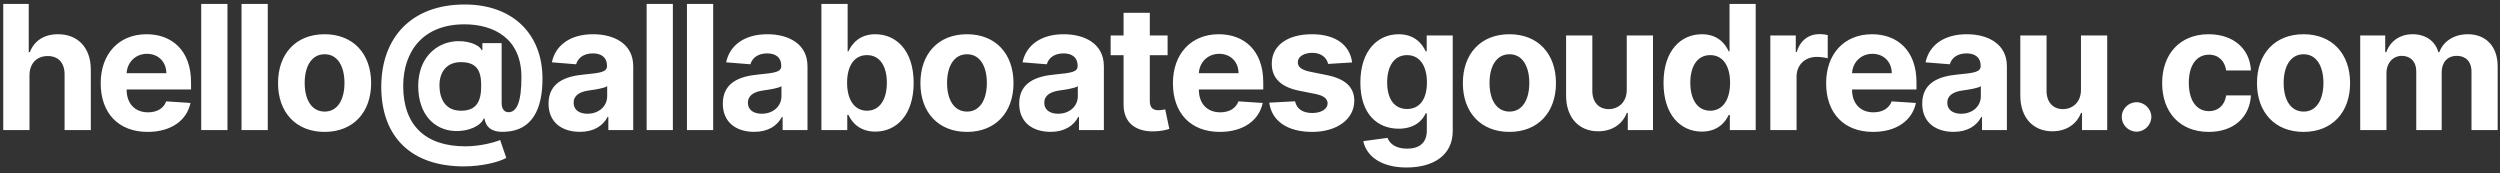 <svg width="346" height="24" viewBox="0 0 346 24" fill="none" xmlns="http://www.w3.org/2000/svg">
<rect x="0" y="0" width="346" height="24" fill="#333333" stroke="none"/>
<path d="M4.08 10.431C4.088 8.744 5.119 7.755 6.602 7.755C8.077 7.755 8.946 8.701 8.938 10.312V18H12.568V9.664C12.577 6.596 10.77 4.738 8.043 4.738C6.057 4.738 4.727 5.676 4.131 7.218H3.977V0.545H0.449V18H4.08V10.431ZM20.431 18.255C23.67 18.255 25.852 16.678 26.363 14.249L23.005 14.028C22.639 15.025 21.701 15.545 20.491 15.545C18.676 15.545 17.525 14.343 17.525 12.392V12.383H26.44V11.386C26.44 6.937 23.747 4.738 20.286 4.738C16.434 4.738 13.937 7.474 13.937 11.514C13.937 15.664 16.4 18.255 20.431 18.255ZM17.525 10.133C17.602 8.642 18.735 7.448 20.346 7.448C21.923 7.448 23.014 8.573 23.022 10.133H17.525ZM31.48 0.545H27.849V18H31.48V0.545ZM37.059 0.545H33.428V18H37.059V0.545ZM44.922 18.255C48.894 18.255 51.365 15.536 51.365 11.505C51.365 7.448 48.894 4.738 44.922 4.738C40.95 4.738 38.479 7.448 38.479 11.505C38.479 15.536 40.95 18.255 44.922 18.255ZM44.939 15.443C43.107 15.443 42.169 13.764 42.169 11.48C42.169 9.196 43.107 7.508 44.939 7.508C46.737 7.508 47.675 9.196 47.675 11.48C47.675 13.764 46.737 15.443 44.939 15.443ZM64.195 23.028C66.624 23.028 69.002 22.457 70.067 21.852L69.223 19.38C68.311 19.755 66.351 20.25 64.391 20.25C58.834 20.25 55.817 17.301 55.8 11.914C55.817 7.039 58.596 3.366 64.263 3.366C68.363 3.366 72.172 5.326 72.164 10.678C72.172 14.011 71.559 15.528 70.382 15.528C69.794 15.528 69.436 15.085 69.428 14.292V5.974H66.76V6.928H66.641C66.351 6.178 64.544 5.471 62.627 5.761C60.351 6.093 57.897 7.96 57.88 11.914C57.897 15.928 60.181 17.983 62.874 18.127C64.809 18.238 66.547 17.428 66.948 16.397H67.05C67.238 17.573 68.022 18.375 69.999 18.23C73.681 18.025 75.087 15.059 75.079 10.874C75.087 4.815 71.081 0.622 64.306 0.622C56.976 0.622 52.775 5.164 52.766 12.017C52.775 18.98 56.942 23.028 64.195 23.028ZM63.803 15.323C61.579 15.323 60.829 13.619 60.82 11.812C60.829 9.869 61.894 8.599 63.786 8.599C65.942 8.599 66.59 9.741 66.598 11.786C66.624 14.105 65.891 15.323 63.803 15.323ZM80.266 18.247C82.2 18.247 83.453 17.403 84.092 16.184H84.195V18H87.638V9.17C87.638 6.051 84.996 4.738 82.081 4.738C78.945 4.738 76.882 6.238 76.379 8.625L79.737 8.897C79.984 8.028 80.76 7.389 82.064 7.389C83.3 7.389 84.007 8.011 84.007 9.085V9.136C84.007 9.98 83.112 10.09 80.837 10.312C78.246 10.551 75.919 11.42 75.919 14.343C75.919 16.934 77.768 18.247 80.266 18.247ZM81.305 15.741C80.189 15.741 79.388 15.221 79.388 14.224C79.388 13.201 80.231 12.698 81.51 12.519C82.302 12.409 83.598 12.221 84.033 11.931V13.32C84.033 14.693 82.899 15.741 81.305 15.741ZM93.125 0.545H89.495V18H93.125V0.545ZM98.704 0.545H95.074V18H98.704V0.545ZM104.386 18.247C106.32 18.247 107.573 17.403 108.212 16.184H108.315V18H111.758V9.17C111.758 6.051 109.116 4.738 106.201 4.738C103.065 4.738 101.002 6.238 100.499 8.625L103.857 8.897C104.104 8.028 104.88 7.389 106.184 7.389C107.42 7.389 108.127 8.011 108.127 9.085V9.136C108.127 9.98 107.232 10.09 104.957 10.312C102.366 10.551 100.039 11.42 100.039 14.343C100.039 16.934 101.888 18.247 104.386 18.247ZM105.425 15.741C104.309 15.741 103.508 15.221 103.508 14.224C103.508 13.201 104.351 12.698 105.63 12.519C106.423 12.409 107.718 12.221 108.153 11.931V13.32C108.153 14.693 107.019 15.741 105.425 15.741ZM113.683 18H117.262V15.903H117.424C117.927 16.994 119.026 18.213 121.14 18.213C124.123 18.213 126.45 15.852 126.45 11.471C126.45 6.971 124.021 4.738 121.149 4.738C118.958 4.738 117.91 6.042 117.424 7.107H117.313V0.545H113.683V18ZM117.237 11.454C117.237 9.119 118.225 7.627 119.989 7.627C121.788 7.627 122.742 9.187 122.742 11.454C122.742 13.738 121.771 15.323 119.989 15.323C118.242 15.323 117.237 13.789 117.237 11.454ZM133.827 18.255C137.799 18.255 140.27 15.536 140.27 11.505C140.27 7.448 137.799 4.738 133.827 4.738C129.855 4.738 127.384 7.448 127.384 11.505C127.384 15.536 129.855 18.255 133.827 18.255ZM133.844 15.443C132.012 15.443 131.074 13.764 131.074 11.48C131.074 9.196 132.012 7.508 133.844 7.508C135.642 7.508 136.58 9.196 136.58 11.48C136.58 13.764 135.642 15.443 133.844 15.443ZM145.404 18.247C147.339 18.247 148.592 17.403 149.231 16.184H149.333V18H152.776V9.17C152.776 6.051 150.134 4.738 147.219 4.738C144.083 4.738 142.02 6.238 141.518 8.625L144.876 8.897C145.123 8.028 145.898 7.389 147.202 7.389C148.438 7.389 149.145 8.011 149.145 9.085V9.136C149.145 9.98 148.251 10.09 145.975 10.312C143.384 10.551 141.057 11.42 141.057 14.343C141.057 16.934 142.907 18.247 145.404 18.247ZM146.444 15.741C145.327 15.741 144.526 15.221 144.526 14.224C144.526 13.201 145.37 12.698 146.648 12.519C147.441 12.409 148.736 12.221 149.171 11.931V13.32C149.171 14.693 148.038 15.741 146.444 15.741ZM161.596 4.909H159.133V1.772H155.502V4.909H153.712V7.636H155.502V14.454C155.485 17.019 157.232 18.289 159.866 18.178C160.803 18.144 161.468 17.957 161.835 17.838L161.264 15.136C161.085 15.17 160.701 15.255 160.36 15.255C159.636 15.255 159.133 14.982 159.133 13.977V7.636H161.596V4.909ZM168.826 18.255C172.065 18.255 174.247 16.678 174.758 14.249L171.4 14.028C171.034 15.025 170.096 15.545 168.886 15.545C167.071 15.545 165.92 14.343 165.92 12.392V12.383H174.835V11.386C174.835 6.937 172.142 4.738 168.681 4.738C164.829 4.738 162.332 7.474 162.332 11.514C162.332 15.664 164.795 18.255 168.826 18.255ZM165.92 10.133C165.997 8.642 167.13 7.448 168.741 7.448C170.318 7.448 171.409 8.573 171.417 10.133H165.92ZM187.136 8.642C186.812 6.23 184.869 4.738 181.562 4.738C178.213 4.738 176.006 6.289 176.014 8.812C176.006 10.772 177.241 12.042 179.798 12.553L182.065 13.005C183.207 13.235 183.727 13.653 183.744 14.309C183.727 15.085 182.883 15.639 181.614 15.639C180.318 15.639 179.457 15.085 179.236 14.019L175.665 14.207C176.006 16.713 178.136 18.255 181.605 18.255C184.997 18.255 187.426 16.525 187.435 13.943C187.426 12.051 186.19 10.917 183.65 10.397L181.281 9.92C180.062 9.656 179.611 9.238 179.619 8.607C179.611 7.823 180.497 7.312 181.622 7.312C182.883 7.312 183.633 8.002 183.812 8.846L187.136 8.642ZM194.658 23.181C198.4 23.181 201.059 21.477 201.059 18.127V4.909H197.454V7.107H197.318C196.832 6.042 195.766 4.738 193.576 4.738C190.704 4.738 188.275 6.971 188.275 11.428C188.275 15.784 190.636 17.812 193.585 17.812C195.673 17.812 196.84 16.764 197.318 15.681H197.471V18.076C197.471 19.875 196.32 20.573 194.744 20.573C193.141 20.573 192.332 19.875 192.033 19.082L188.676 19.534C189.11 21.596 191.13 23.181 194.658 23.181ZM194.735 15.085C192.954 15.085 191.982 13.67 191.982 11.411C191.982 9.187 192.937 7.627 194.735 7.627C196.499 7.627 197.488 9.119 197.488 11.411C197.488 13.721 196.482 15.085 194.735 15.085ZM208.903 18.255C212.875 18.255 215.346 15.536 215.346 11.505C215.346 7.448 212.875 4.738 208.903 4.738C204.931 4.738 202.46 7.448 202.46 11.505C202.46 15.536 204.931 18.255 208.903 18.255ZM208.92 15.443C207.088 15.443 206.15 13.764 206.15 11.48C206.15 9.196 207.088 7.508 208.92 7.508C210.718 7.508 211.656 9.196 211.656 11.48C211.656 13.764 210.718 15.443 208.92 15.443ZM225.142 12.426C225.15 14.181 223.949 15.102 222.645 15.102C221.273 15.102 220.386 14.139 220.378 12.596V4.909H216.747V13.244C216.756 16.303 218.545 18.17 221.179 18.17C223.148 18.17 224.562 17.156 225.15 15.622H225.287V18H228.773V4.909H225.142V12.426ZM235.541 18.213C237.654 18.213 238.754 16.994 239.256 15.903H239.41V18H242.989V0.545H239.367V7.107H239.256C238.771 6.042 237.722 4.738 235.532 4.738C232.66 4.738 230.231 6.971 230.231 11.471C230.231 15.852 232.558 18.213 235.541 18.213ZM236.691 15.323C234.91 15.323 233.938 13.738 233.938 11.454C233.938 9.187 234.893 7.627 236.691 7.627C238.455 7.627 239.444 9.119 239.444 11.454C239.444 13.789 238.438 15.323 236.691 15.323ZM245.014 18H248.645V10.593C248.645 8.982 249.821 7.875 251.424 7.875C251.926 7.875 252.617 7.96 252.958 8.071V4.849C252.634 4.772 252.182 4.721 251.816 4.721C250.35 4.721 249.148 5.573 248.671 7.193H248.534V4.909H245.014V18ZM259.231 18.255C262.47 18.255 264.652 16.678 265.163 14.249L261.805 14.028C261.439 15.025 260.501 15.545 259.291 15.545C257.476 15.545 256.325 14.343 256.325 12.392V12.383H265.24V11.386C265.24 6.937 262.547 4.738 259.086 4.738C255.234 4.738 252.737 7.474 252.737 11.514C252.737 15.664 255.2 18.255 259.231 18.255ZM256.325 10.133C256.402 8.642 257.535 7.448 259.146 7.448C260.723 7.448 261.814 8.573 261.822 10.133H256.325ZM270.382 18.247C272.317 18.247 273.57 17.403 274.209 16.184H274.311V18H277.754V9.17C277.754 6.051 275.112 4.738 272.197 4.738C269.061 4.738 266.999 6.238 266.496 8.625L269.854 8.897C270.101 8.028 270.876 7.389 272.18 7.389C273.416 7.389 274.124 8.011 274.124 9.085V9.136C274.124 9.98 273.229 10.09 270.953 10.312C268.362 10.551 266.036 11.42 266.036 14.343C266.036 16.934 267.885 18.247 270.382 18.247ZM271.422 15.741C270.305 15.741 269.504 15.221 269.504 14.224C269.504 13.201 270.348 12.698 271.626 12.519C272.419 12.409 273.715 12.221 274.149 11.931V13.32C274.149 14.693 273.016 15.741 271.422 15.741ZM288.006 12.426C288.014 14.181 286.813 15.102 285.509 15.102C284.137 15.102 283.25 14.139 283.242 12.596V4.909H279.611V13.244C279.62 16.303 281.409 18.17 284.043 18.17C286.012 18.17 287.426 17.156 288.014 15.622H288.151V18H291.637V4.909H288.006V12.426ZM295.703 18.221C296.794 18.221 297.74 17.309 297.748 16.176C297.74 15.059 296.794 14.147 295.703 14.147C294.578 14.147 293.649 15.059 293.657 16.176C293.649 17.309 294.578 18.221 295.703 18.221ZM305.684 18.255C309.17 18.255 311.36 16.21 311.531 13.201H308.104C307.891 14.599 306.971 15.383 305.727 15.383C304.031 15.383 302.931 13.96 302.931 11.454C302.931 8.982 304.039 7.568 305.727 7.568C307.056 7.568 307.908 8.446 308.104 9.75H311.531C311.377 6.724 309.085 4.738 305.667 4.738C301.695 4.738 299.241 7.491 299.241 11.505C299.241 15.485 301.653 18.255 305.684 18.255ZM318.81 18.255C322.781 18.255 325.253 15.536 325.253 11.505C325.253 7.448 322.781 4.738 318.81 4.738C314.838 4.738 312.367 7.448 312.367 11.505C312.367 15.536 314.838 18.255 318.81 18.255ZM318.827 15.443C316.995 15.443 316.057 13.764 316.057 11.48C316.057 9.196 316.995 7.508 318.827 7.508C320.625 7.508 321.563 9.196 321.563 11.48C321.563 13.764 320.625 15.443 318.827 15.443ZM326.654 18H330.285V10.142C330.285 8.693 331.205 7.73 332.415 7.73C333.608 7.73 334.41 8.548 334.41 9.835V18H337.929V10.005C337.929 8.65 338.705 7.73 340.026 7.73C341.185 7.73 342.054 8.454 342.054 9.911V18H345.677V9.196C345.677 6.357 343.989 4.738 341.552 4.738C339.634 4.738 338.142 5.718 337.606 7.218H337.469C337.052 5.701 335.714 4.738 333.915 4.738C332.151 4.738 330.813 5.676 330.267 7.218H330.114V4.909H326.654V18Z" fill="white"/>
</svg>
